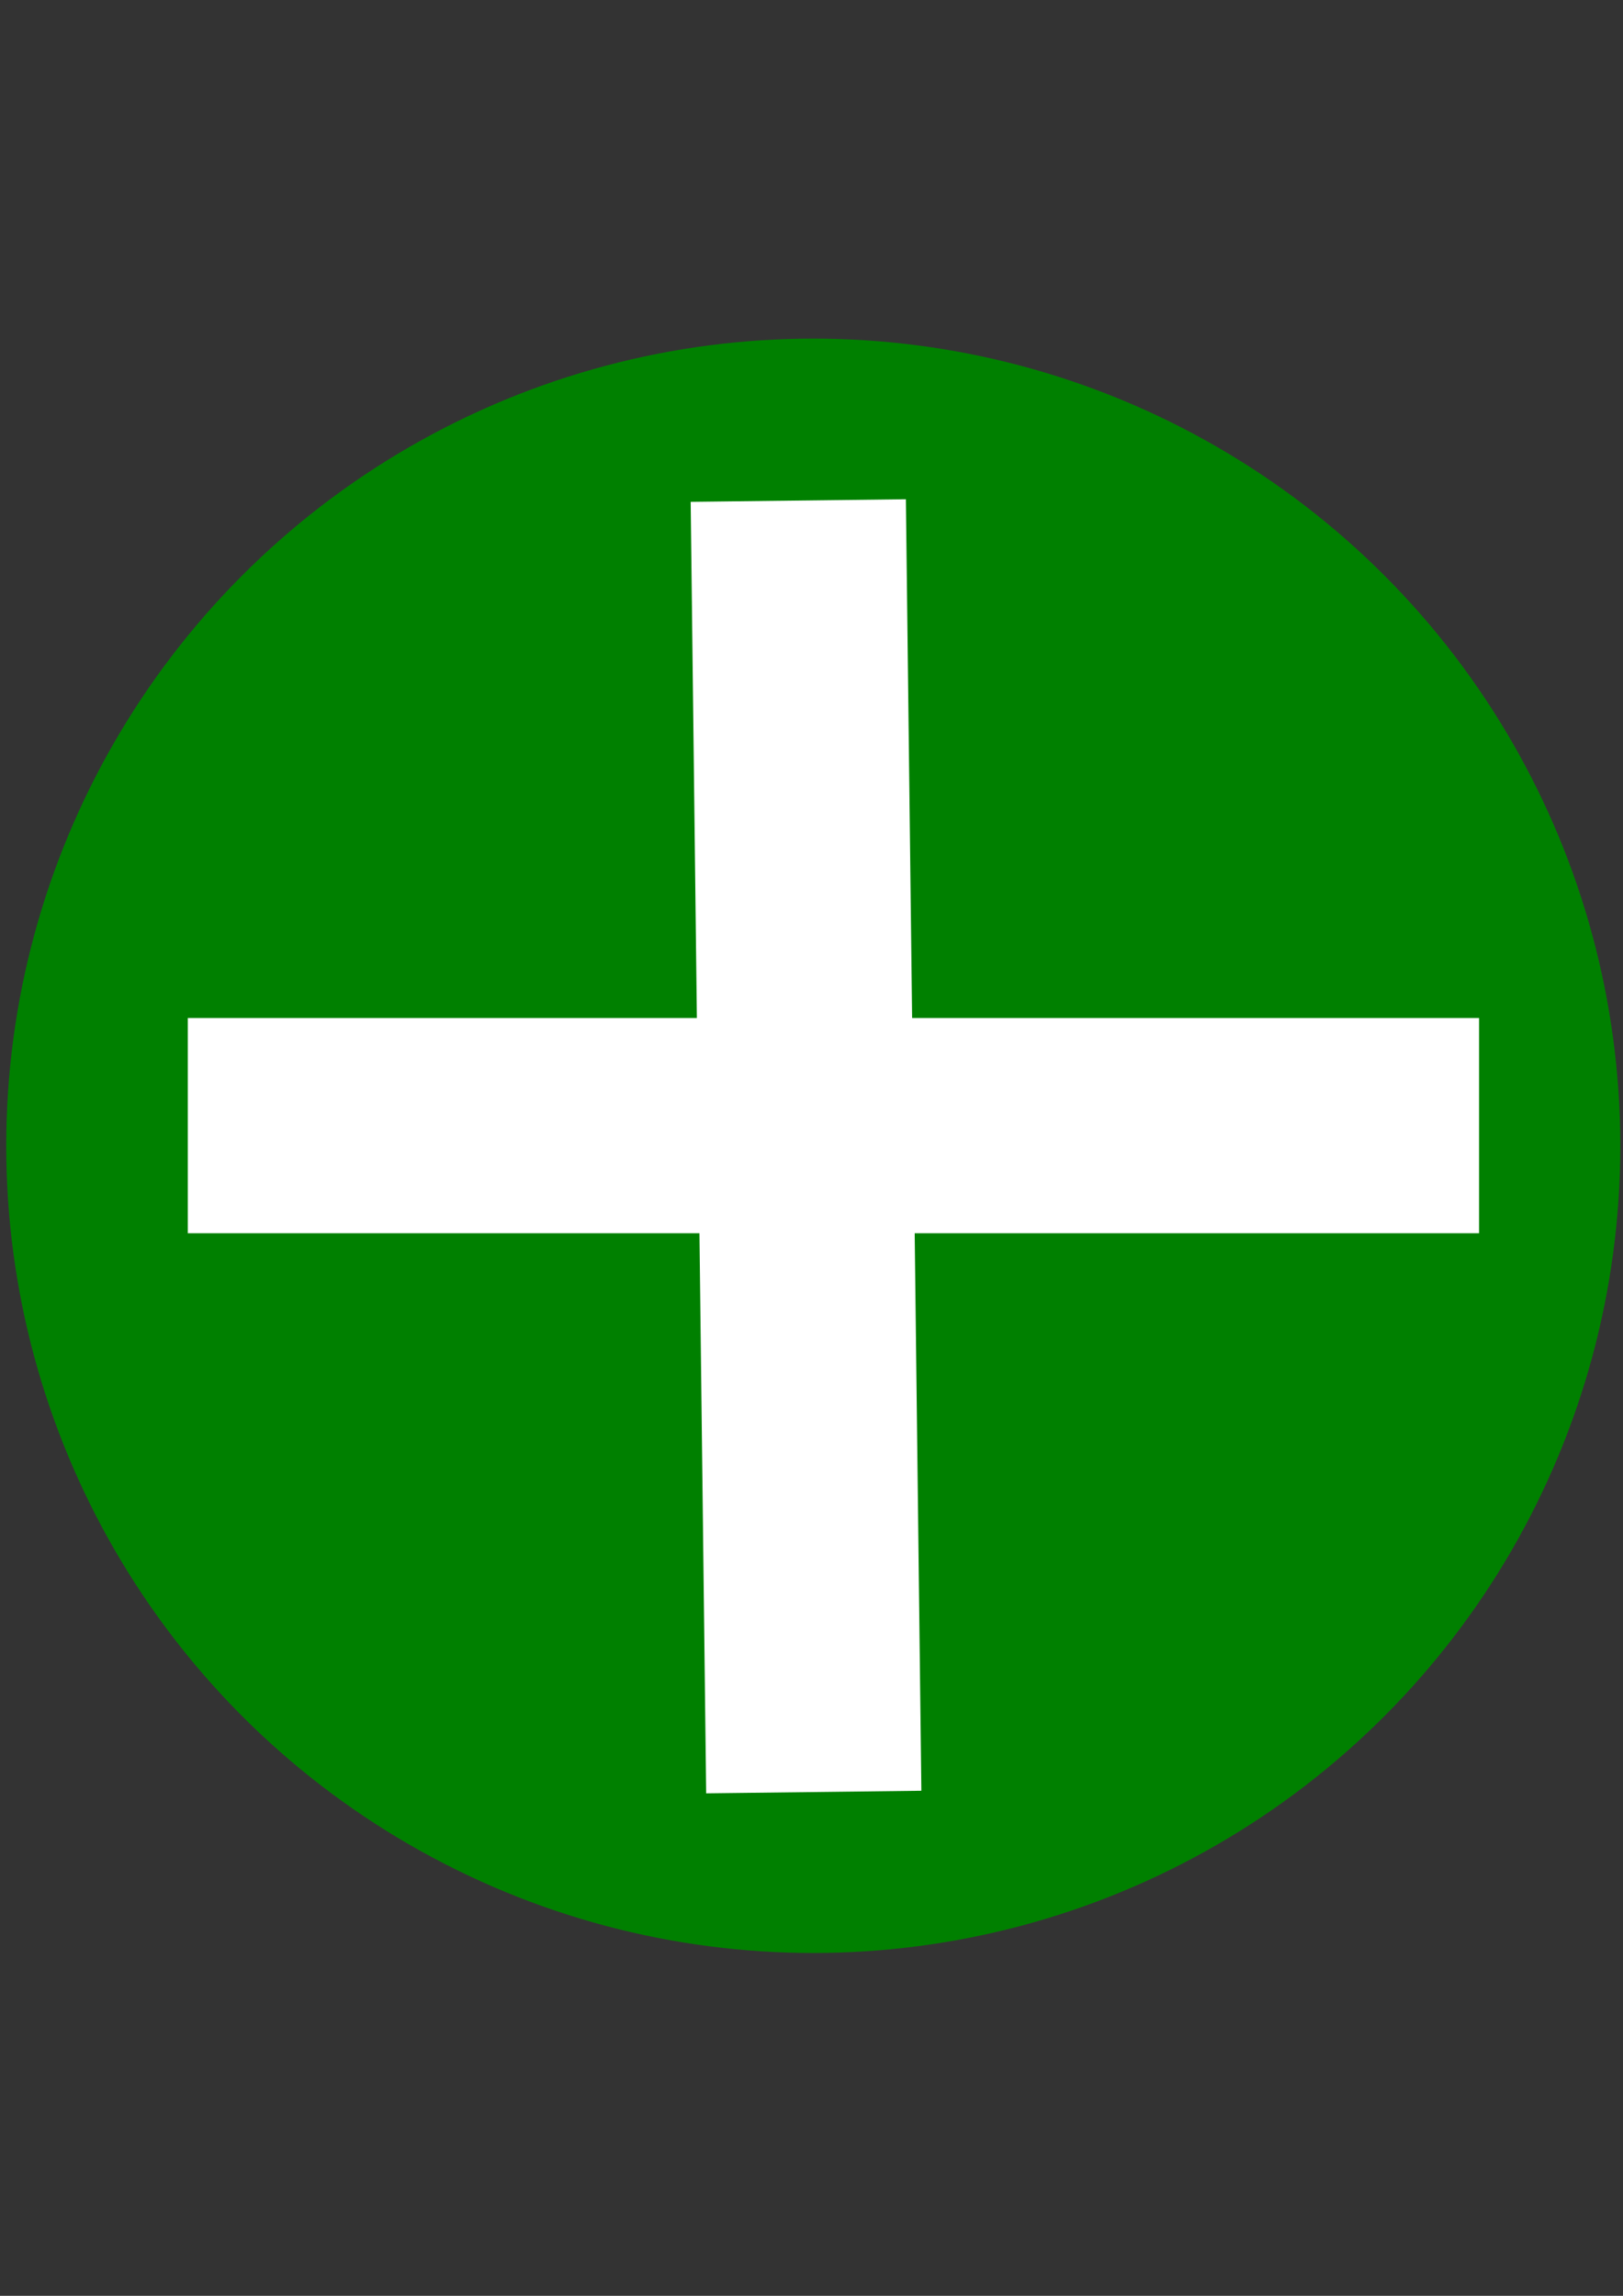 <?xml version="1.0" encoding="UTF-8" standalone="no"?>
<!-- Created with Inkscape (http://www.inkscape.org/) -->

<svg
   xmlns:dc="http://purl.org/dc/elements/1.1/"
   xmlns:cc="http://creativecommons.org/ns#"
   xmlns:rdf="http://www.w3.org/1999/02/22-rdf-syntax-ns#"
   xmlns:svg="http://www.w3.org/2000/svg"
   xmlns="http://www.w3.org/2000/svg"
   xmlns:sodipodi="http://sodipodi.sourceforge.net/DTD/sodipodi-0.dtd"
   xmlns:inkscape="http://www.inkscape.org/namespaces/inkscape"
   width="210mm"
   height="297mm"
   viewBox="0 0 744.094 1052.362"
   id="svg2"
   version="1.1"
   inkscape:version="0.91 r13725"
   sodipodi:docname="adicionar.svg">
  <rect x="0" y="0" width="744.094" height="1052.362" fill="#333333" stroke="none"/>
  <defs
     id="defs4" />
  <sodipodi:namedview
     id="base"
     pagecolor="#ffffff"
     bordercolor="#666666"
     borderopacity="1.0"
     inkscape:pageopacity="0.0"
     inkscape:pageshadow="2"
     inkscape:zoom="0.35"
     inkscape:cx="375"
     inkscape:cy="581.82891"
     inkscape:document-units="px"
     inkscape:current-layer="layer1"
     showgrid="false"
     inkscape:window-width="1309"
     inkscape:window-height="744"
     inkscape:window-x="57"
     inkscape:window-y="24"
     inkscape:window-maximized="1" />
  <g
     inkscape:label="Camada 1"
     inkscape:groupmode="layer"
     id="layer1">
    <circle
       style="fill:#008000"
       id="path3338"
       cx="372.857"
       cy="525.219"
       r="370"
       inkscape:transform-center-x="25.714286" />
    <rect
       style="fill:#ffffff"
       id="rect3340"
       width="592"
       height="98.667"
       x="86.107"
       y="466.636"
       inkscape:transform-center-x="17.142897"
       inkscape:transform-center-y="-8.5713882" />
    <rect
       style="fill:#ffffff"
       id="rect3340-3"
       width="592"
       height="98.667"
       x="233.8"
       y="-412.514"
       transform="matrix(0.012,1,-1,0.012,0,0)"
       inkscape:transform-center-x="28.571406"
       inkscape:transform-center-y="-4.8820812e-05" />
  </g>
</svg>
